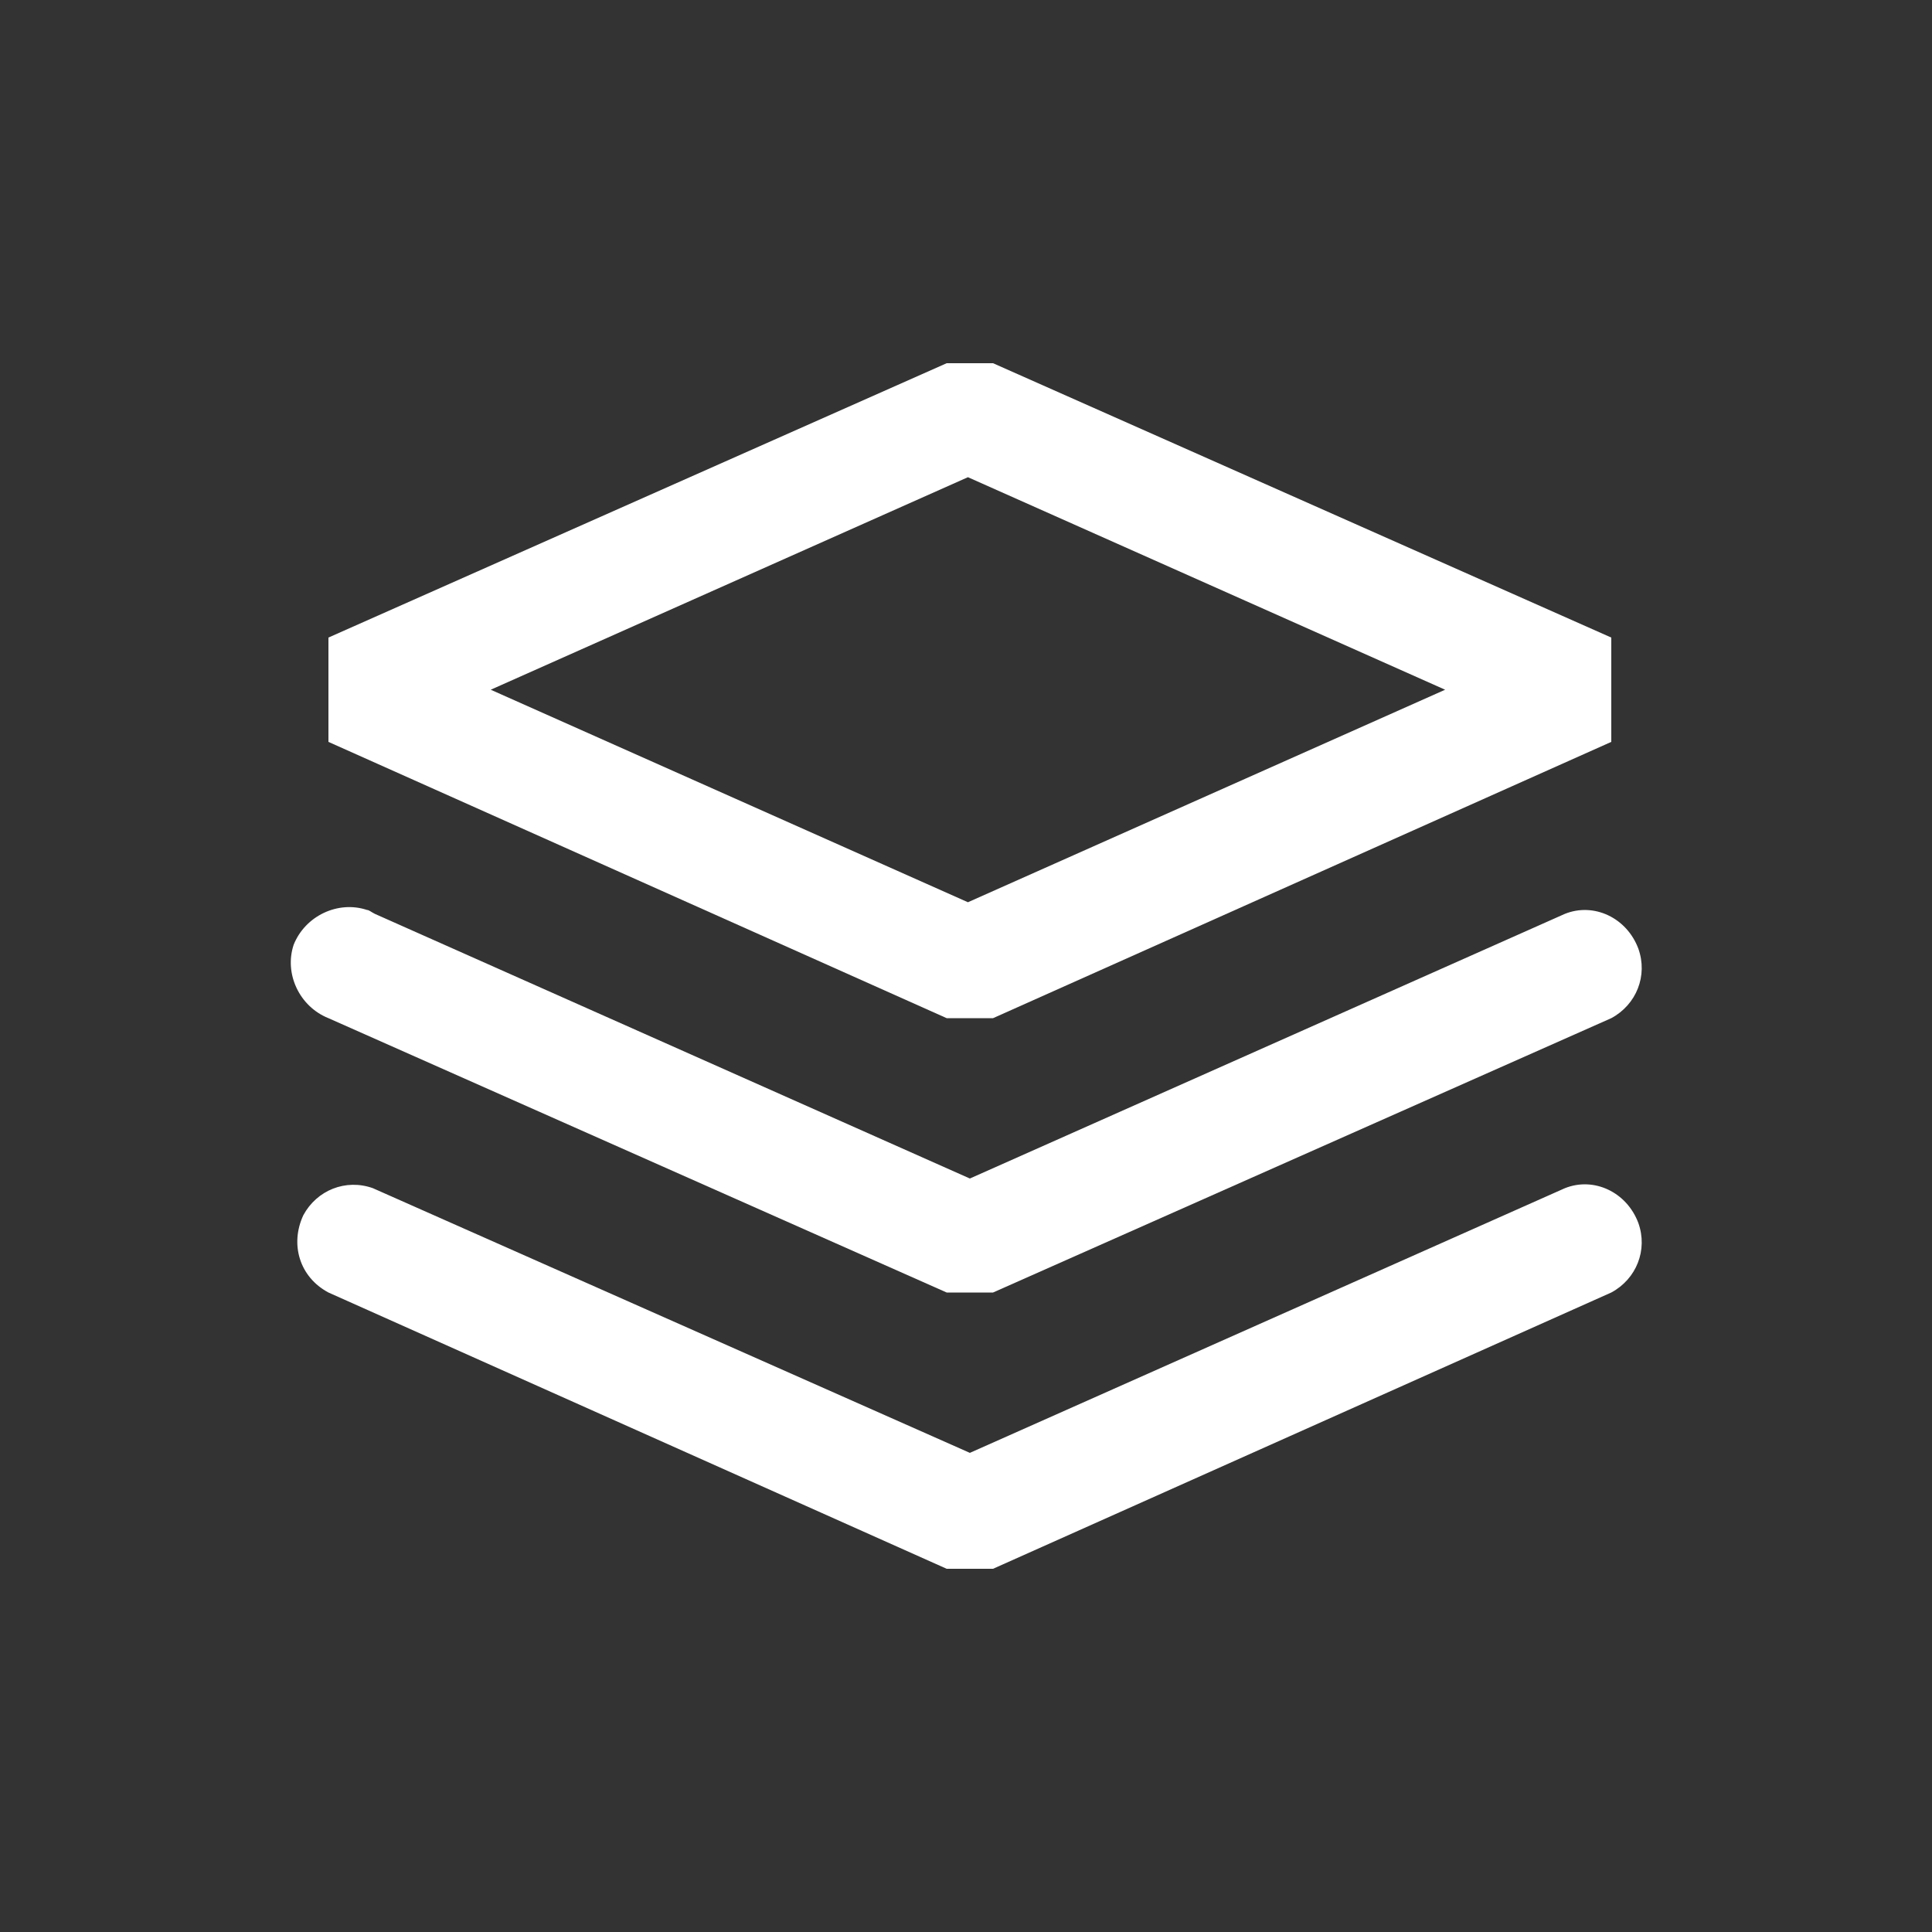 <svg height='100px' width='100px'  fill="#ffffff" xmlns="http://www.w3.org/2000/svg" xmlns:xlink="http://www.w3.org/1999/xlink" version="1.1" x="0px" y="0px" viewBox="0 0 100 100" style="enable-background:new 0 0 100 100;" xml:space="preserve"><rect x="0" y="0" width="100" height="100" fill="#333333" stroke="none"/><g><g><g><path d="M51.4,66.9H49L17,52.7c-1.5-0.6-2.3-2.3-1.8-3.8c0.6-1.5,2.3-2.3,3.8-1.8c0.1,0,0.2,0.1,0.4,0.2L50.2,61L81,47.3     c1.5-0.6,3.2,0.2,3.8,1.8c0.5,1.4-0.1,2.9-1.4,3.6L51.4,66.9z"></path><path d="M51.4,52.7H49L17,38.4V33l32-14.2h2.4l32,14.2v5.4L51.4,52.7z M25.4,35.7l24.7,11l24.7-11l-24.7-11L25.4,35.7z"></path><path d="M51.4,81.2H49L17,66.9c-1.5-0.8-2-2.5-1.3-4c0.7-1.3,2.2-1.9,3.6-1.4l30.9,13.7L81,61.5c1.5-0.6,3.2,0.2,3.8,1.8     c0.5,1.4-0.1,2.9-1.4,3.6L51.4,81.2z"></path></g></g></g></svg>